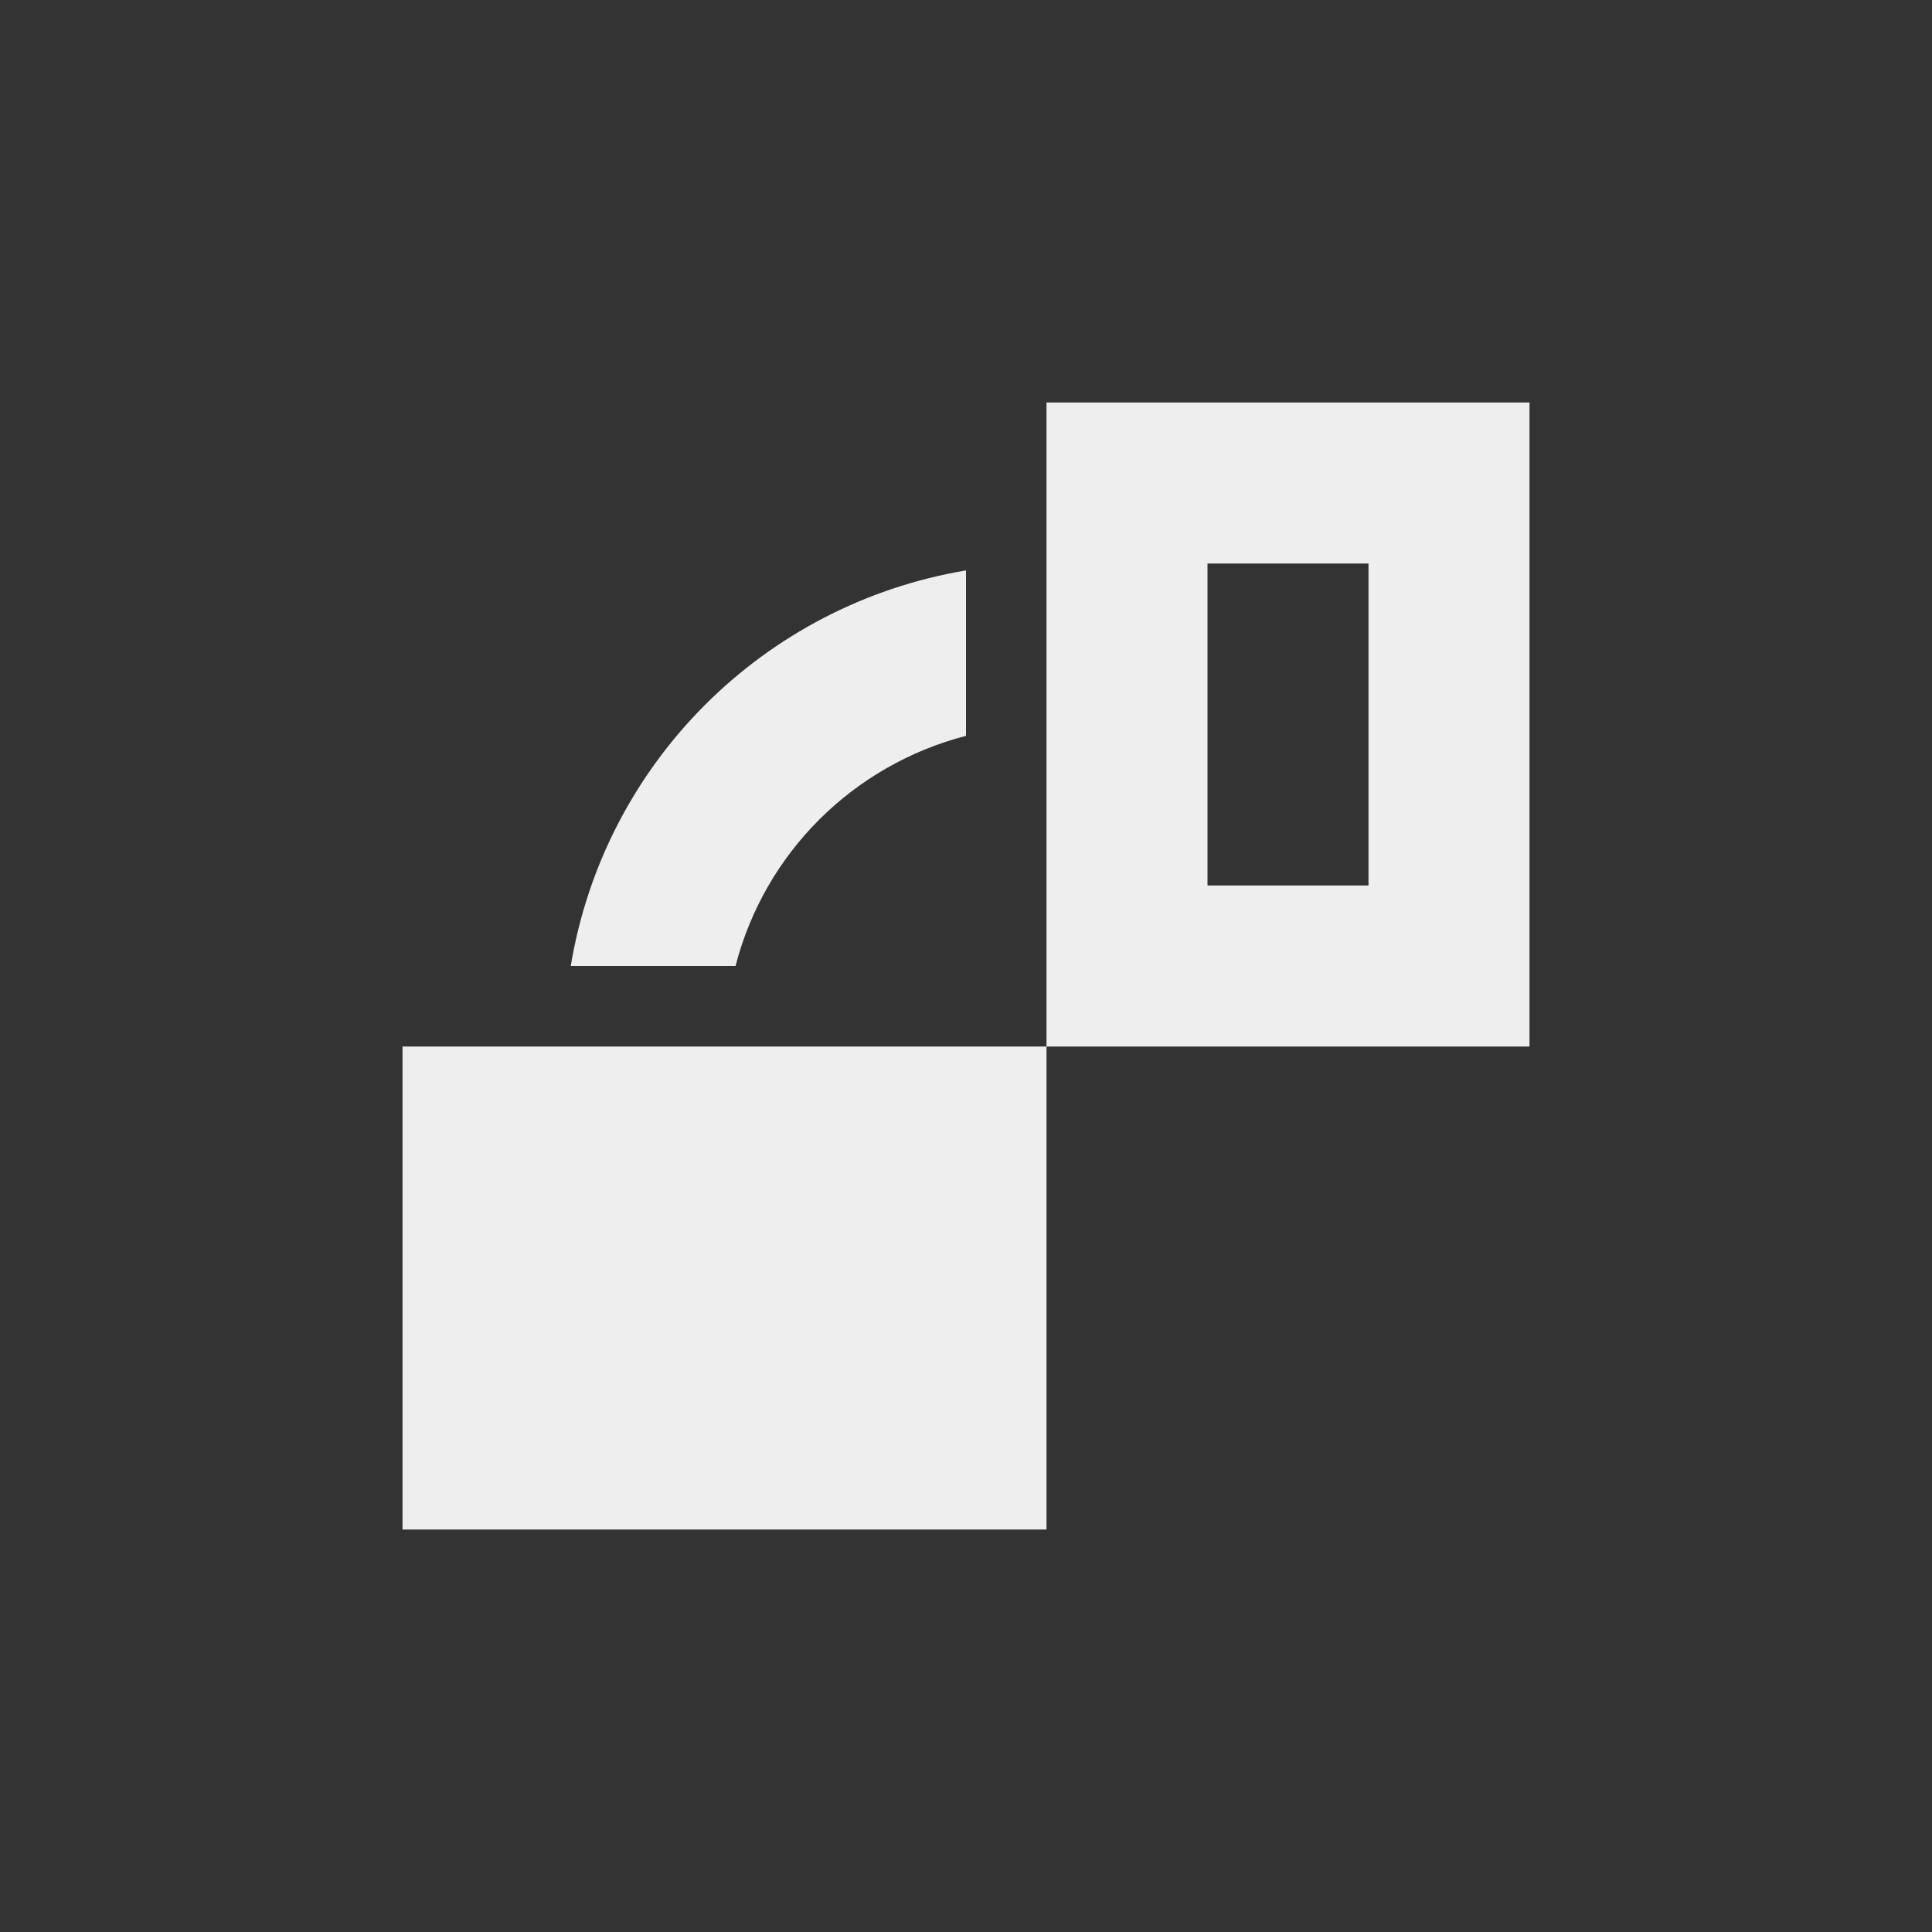 <?xml version="1.0" encoding="UTF-8"?>
<svg xmlns="http://www.w3.org/2000/svg" xmlns:xlink="http://www.w3.org/1999/xlink" width="24px" height="24px" viewBox="0 0 24 24" version="1.1">
<rect x="0" y="0" width="24" height="24" fill="#333333" stroke="none"/>
<g id="surface1">
<defs>
  <style id="current-color-scheme" type="text/css">
   .ColorScheme-Text { color:#eeeeee; } .ColorScheme-Highlight { color:#424242; }
  </style>
 </defs>
<path style="fill:currentColor" class="ColorScheme-Text" d="M 5 19 L 13 19 L 13 13 L 5 13 Z M 13 13 L 19 13 L 19 5 L 13 5 Z M 7.09 12 L 9.137 12 C 9.5 10.594 10.598 9.504 12 9.141 L 12 7.086 C 9.484 7.508 7.508 9.48 7.09 12 Z M 15 11 L 15 7 L 17 7 L 17 11 Z M 15 11 "/>
</g>
</svg>
